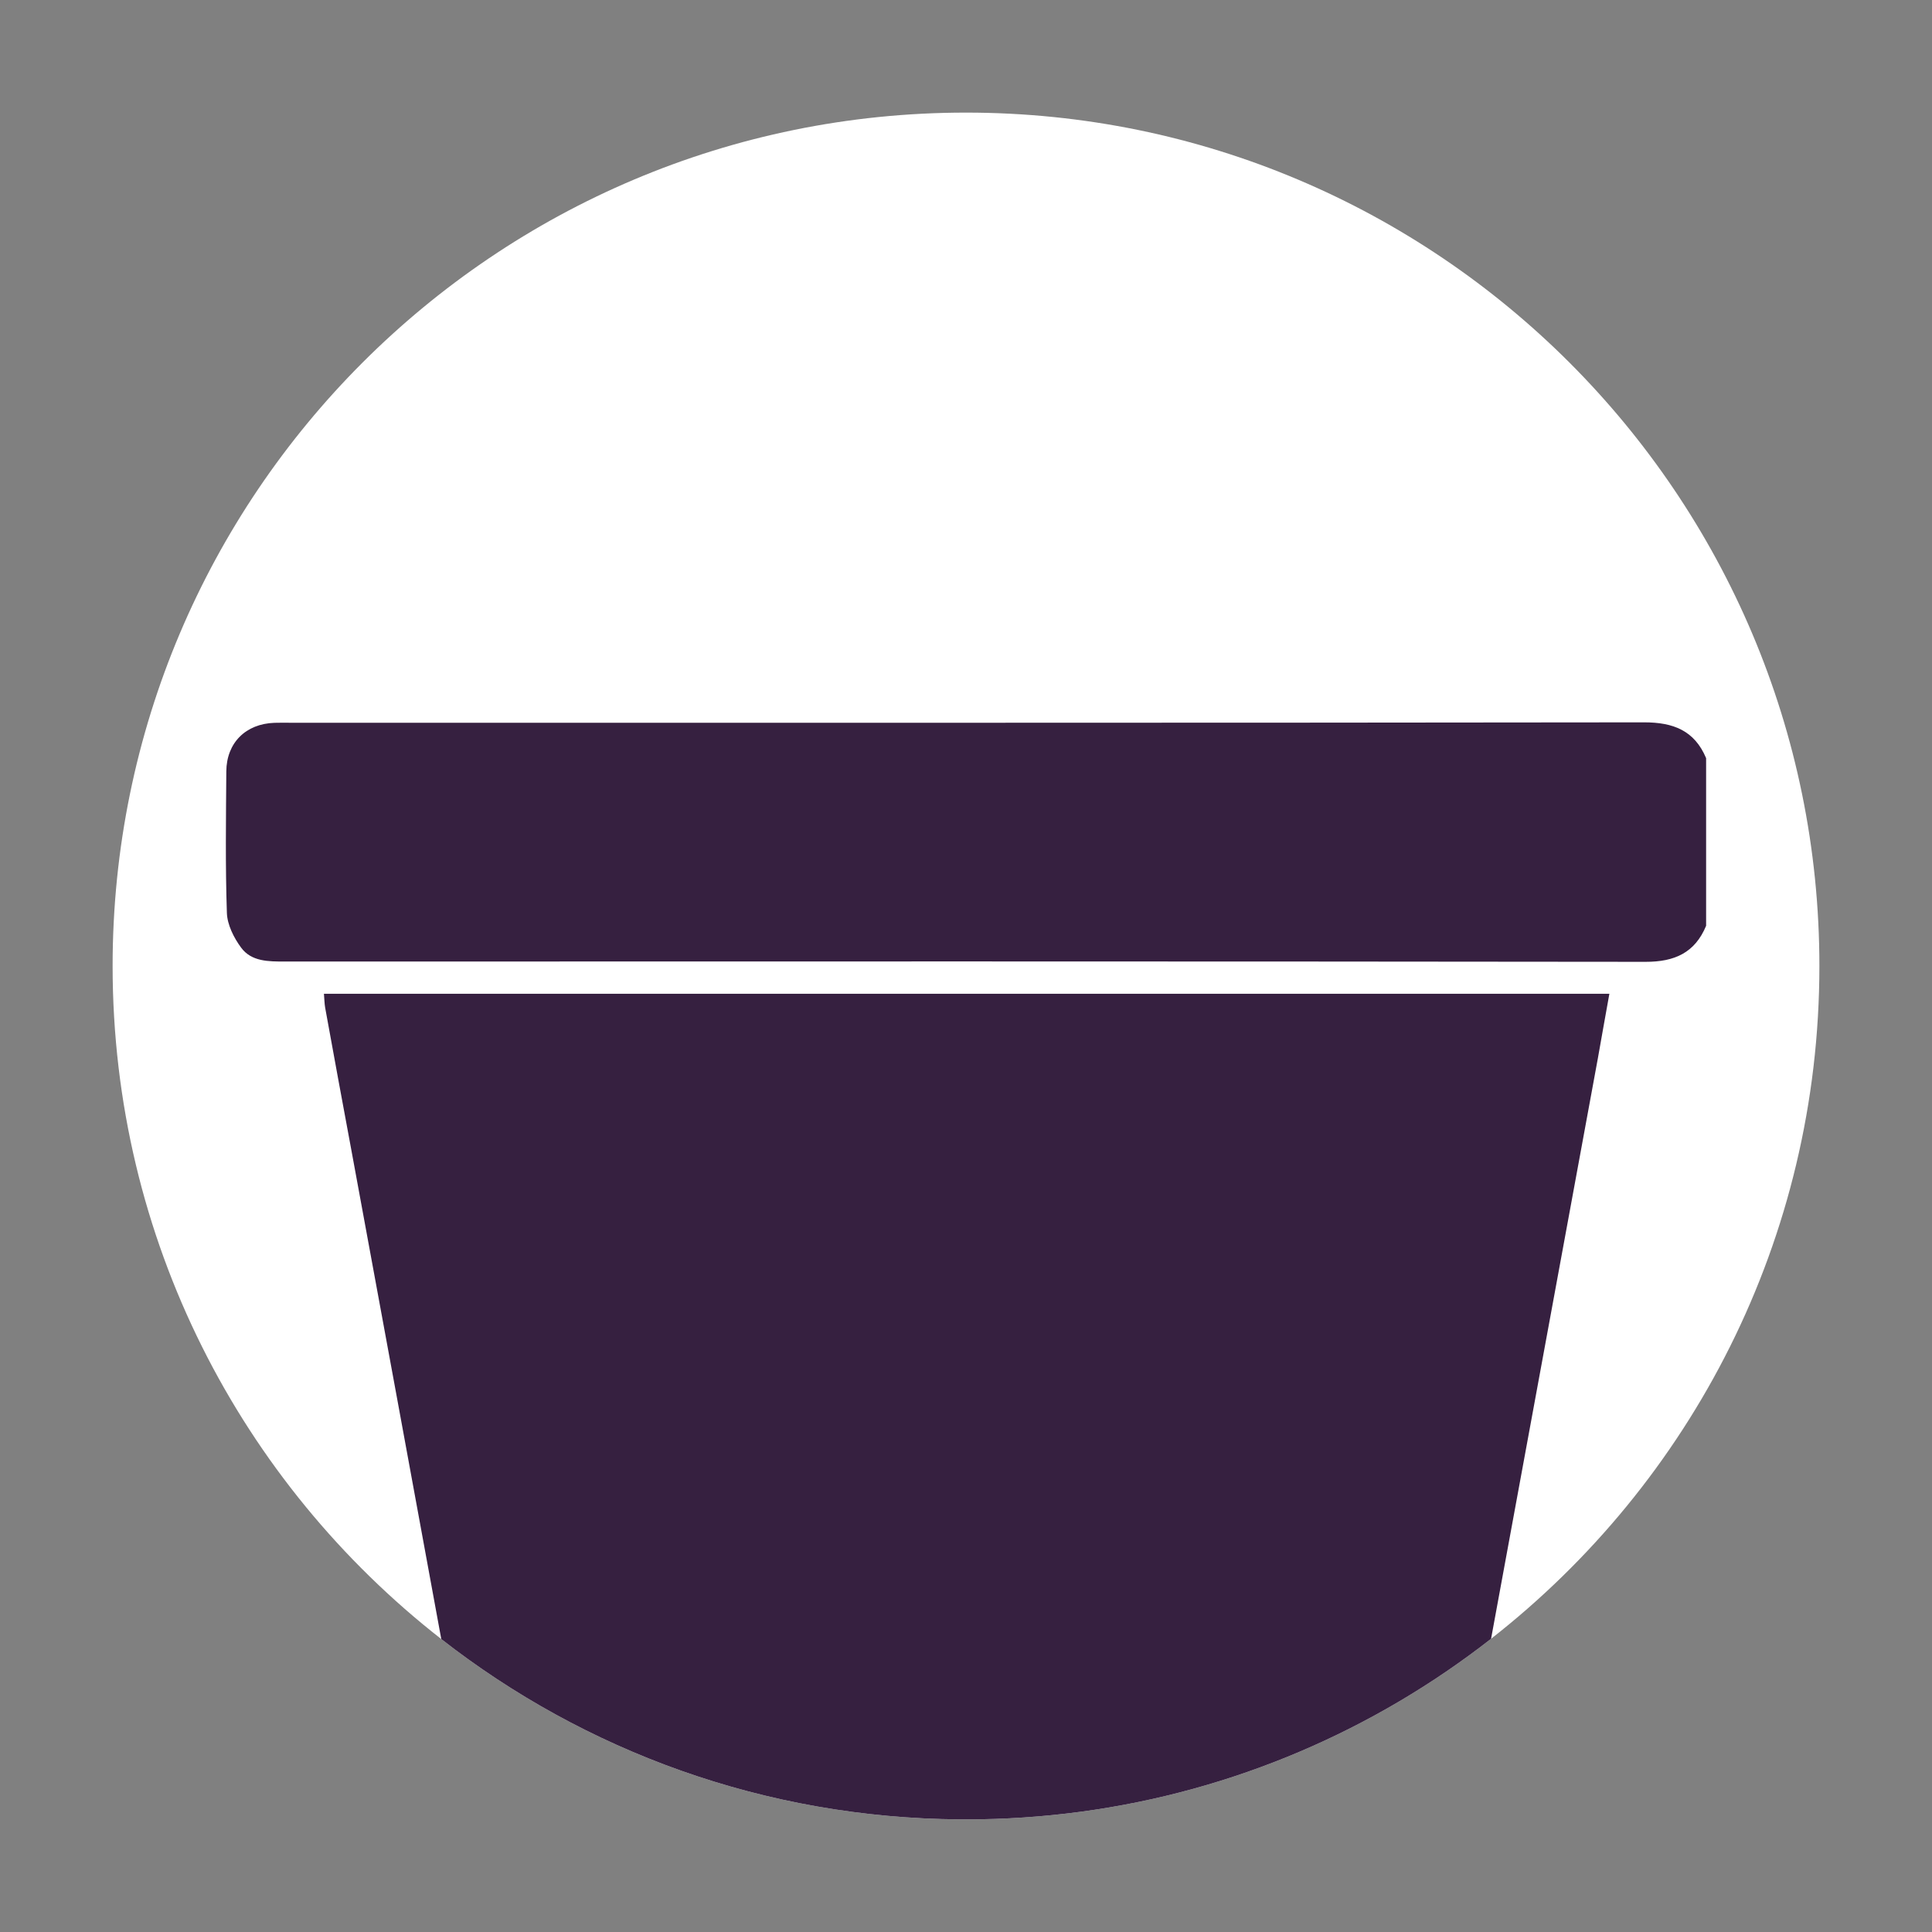 <?xml version="1.0" encoding="UTF-8"?>
<svg id="Layer_1" xmlns="http://www.w3.org/2000/svg" viewBox="0 0 1920 1920">
  <rect x="0" y="0" width="1920" height="1920" fill="#808080" stroke="none"/>
  <defs>
    <style>
      .cls-1 {
        fill: #fff;
      }

      .cls-2 {
        fill: #362040;
      }
    </style>
  </defs>
  <path class="cls-1" d="M1808.09,960c0,271.6-127.67,513.38-326.28,668.6-115.65,90.39-255.35,151.43-407.9,171.91-37.26,5-75.28,7.58-113.91,7.58-1.89,0-3.78-.01-5.67-.02-194.44-1.27-373.34-67.98-515.8-179.19-198.8-155.21-326.62-397.12-326.62-668.88,0-468.39,379.7-848.09,848.09-848.09s848.09,379.7,848.09,848.09Z"/>
  <g>
    <path class="cls-2" d="M1695.52,920.04c-11.16,26.86-31.36,35.84-60.11,35.81-450.82-.54-901.64-.4-1352.45-.29-16.17,0-33.06.1-43.33-13.79-7.24-9.79-13.75-22.74-14.15-34.49-1.59-46.85-.9-93.78-.57-140.68.21-28.43,19.33-47.31,47.82-48.27,4.78-.16,9.57-.07,14.36-.07,448.9,0,897.81.17,1346.71-.4,29.04-.04,50.15,8.07,61.72,35.59v166.61Z"/>
    <path class="cls-2" d="M1599.38,987.59c-4.01,21.98-7.65,42.98-11.41,63.98-35.42,192.38-70.84,384.66-106.16,577.03-115.65,90.39-255.35,151.43-407.9,171.91-37.26,5-75.28,7.58-113.91,7.58-1.89,0-3.78-.01-5.67-.02-194.44-1.27-373.34-67.98-515.8-179.19-29.63-161.68-59.4-323.34-89.17-484.93-8.87-47.58-17.61-95.05-26.22-142.52-.73-4.12-.73-8.37-1.22-13.84h1277.46Z"/>
  </g>
</svg>